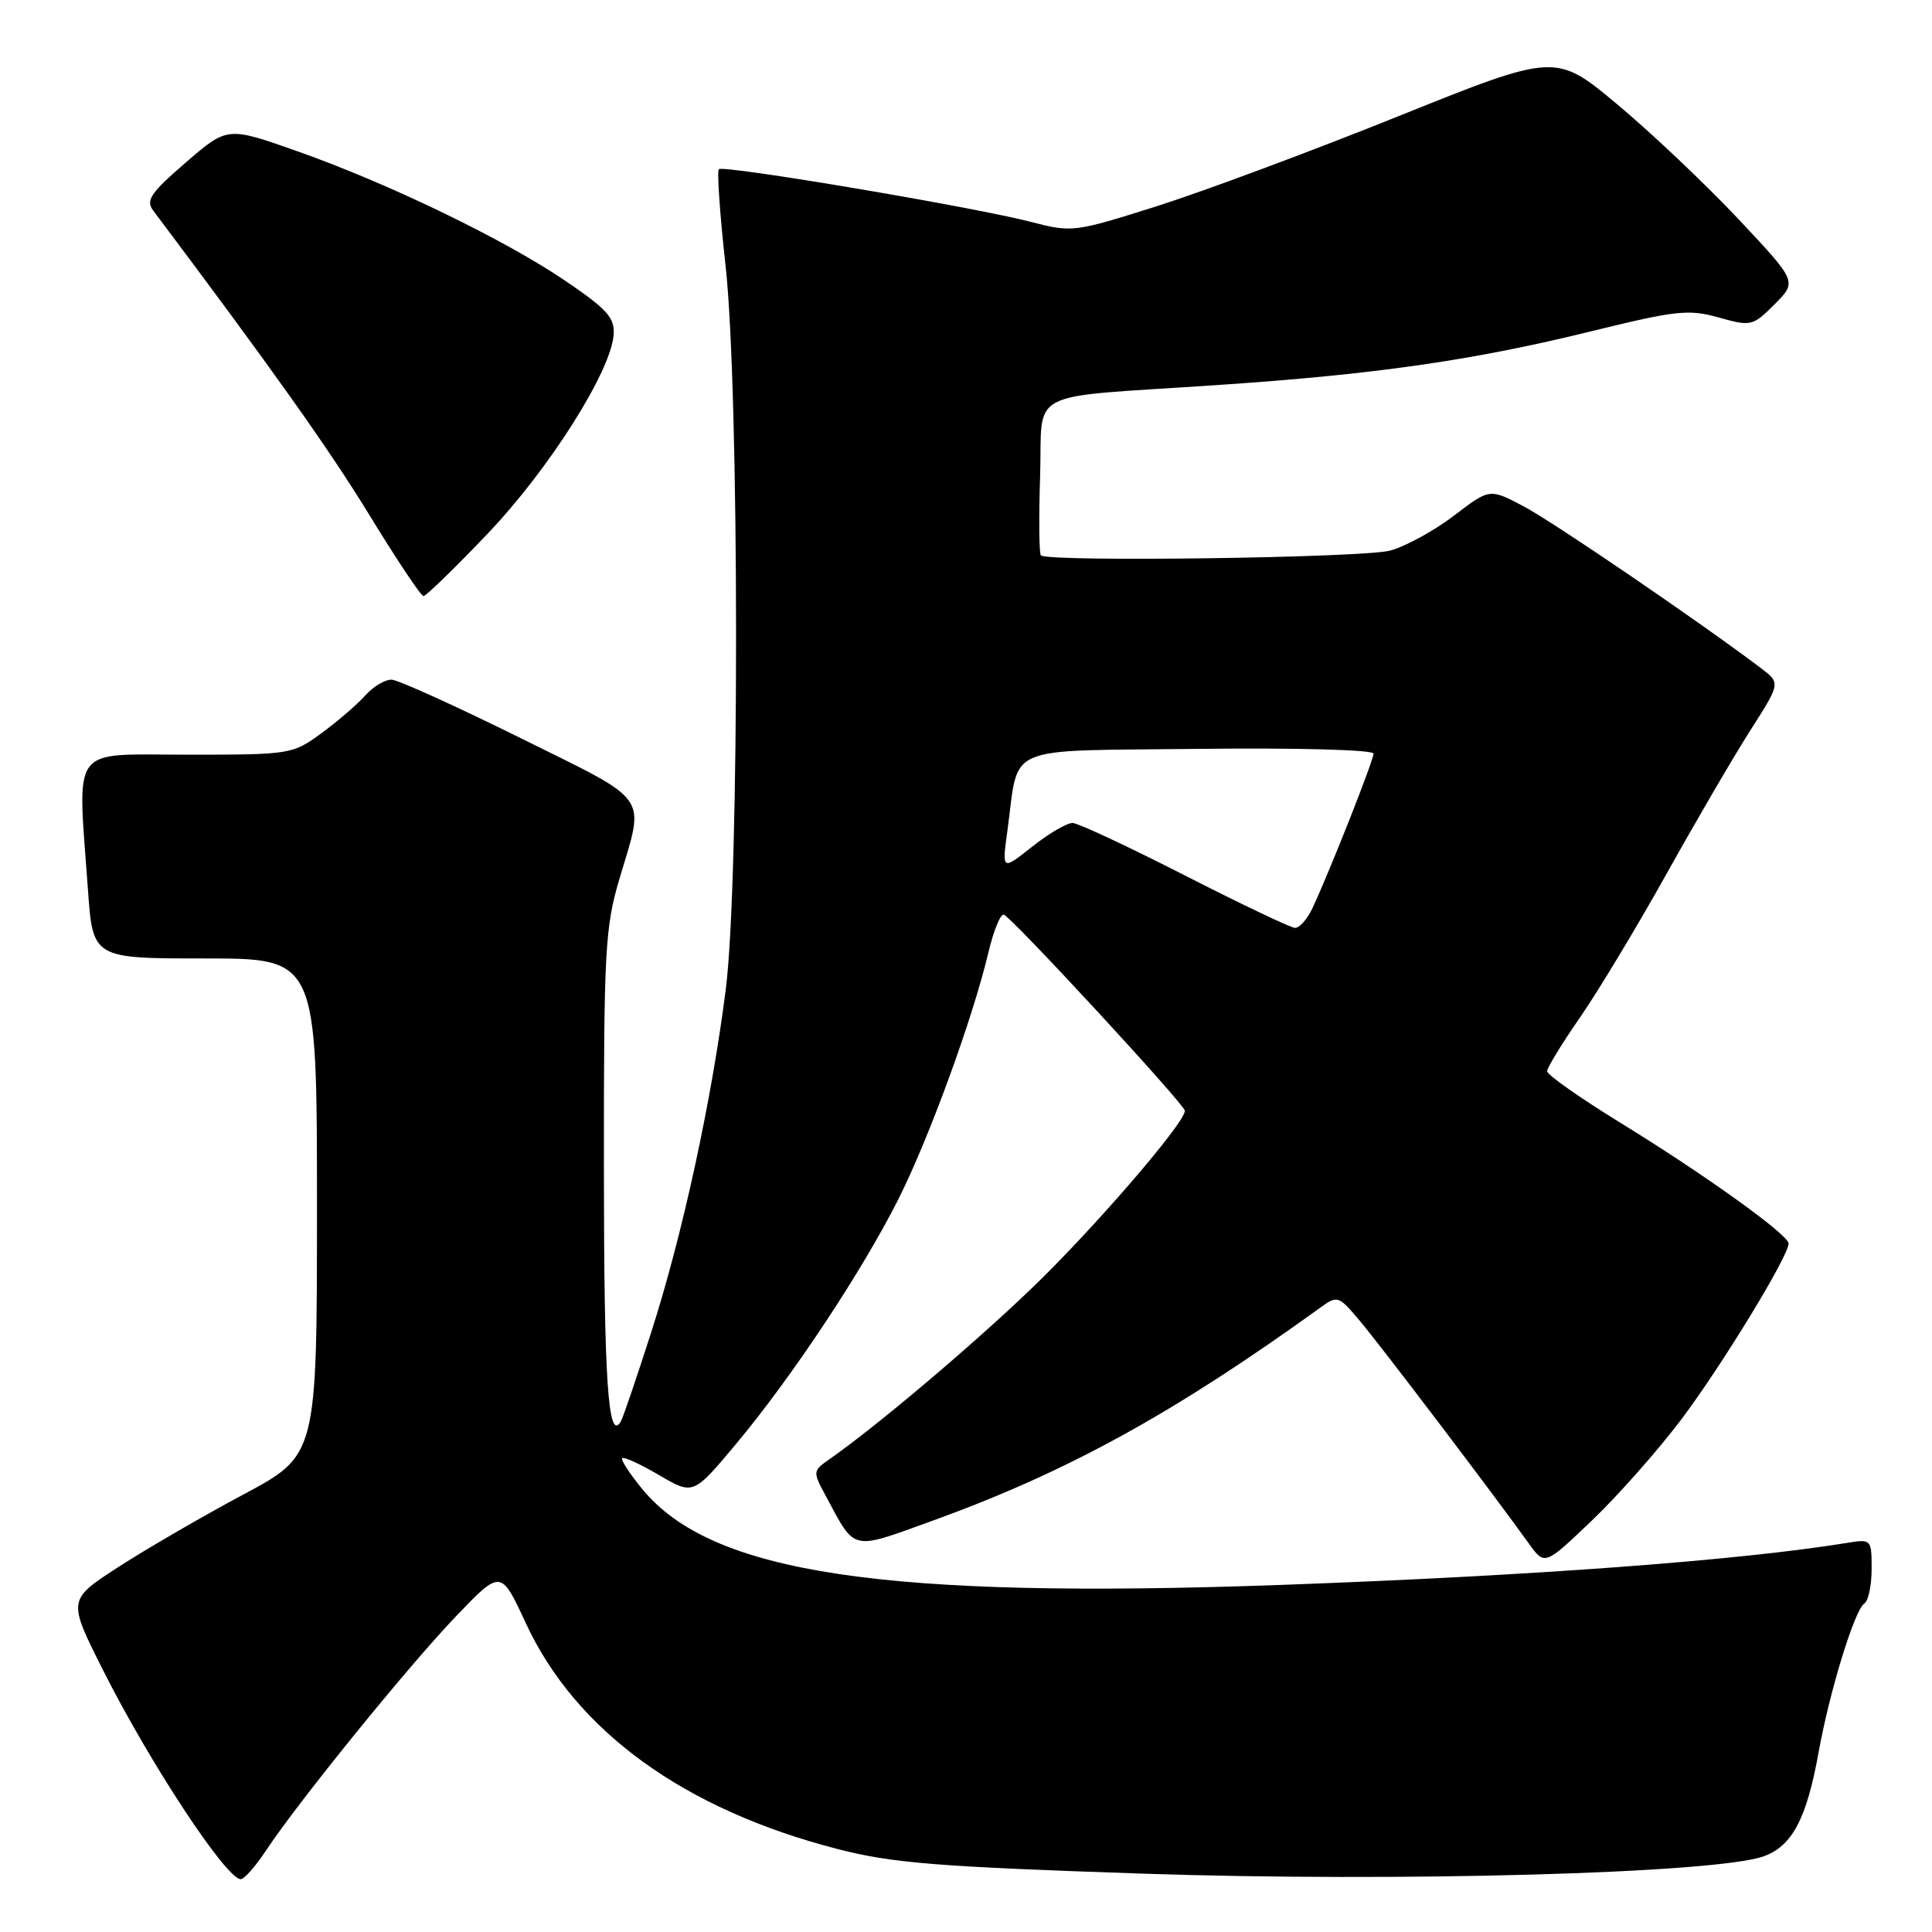 <?xml version="1.0" encoding="UTF-8" standalone="no"?>
<!DOCTYPE svg PUBLIC "-//W3C//DTD SVG 1.1//EN" "http://www.w3.org/Graphics/SVG/1.1/DTD/svg11.dtd" >
<svg xmlns="http://www.w3.org/2000/svg" xmlns:xlink="http://www.w3.org/1999/xlink" version="1.1" viewBox="0 0 256 256">
 <g >
 <path fill="currentColor"
d=" M 35.25 245.20 C 39.51 238.76 54.04 220.84 60.37 214.22 C 66.37 207.95 66.37 207.95 69.65 215.03 C 76.29 229.37 90.64 239.77 111.00 245.01 C 118.26 246.88 124.18 247.35 151.50 248.27 C 185.33 249.40 227.30 248.24 233.67 245.98 C 237.46 244.64 239.39 241.00 240.98 232.16 C 242.43 224.10 245.76 213.27 247.03 212.48 C 247.56 212.15 248.00 210.09 248.00 207.90 C 248.00 203.96 247.96 203.92 244.75 204.44 C 230.35 206.78 203.00 208.81 169.71 210.01 C 117.11 211.90 94.32 208.49 85.13 197.34 C 83.44 195.29 82.23 193.43 82.45 193.22 C 82.67 193.00 84.87 194.01 87.35 195.47 C 91.86 198.11 91.86 198.11 97.55 191.31 C 104.92 182.49 114.21 168.48 119.03 158.92 C 123.10 150.84 128.90 134.94 130.97 126.20 C 131.66 123.29 132.58 121.04 133.02 121.20 C 134.16 121.63 156.99 146.36 157.00 147.18 C 157.01 148.82 144.57 163.21 136.40 171.00 C 128.44 178.60 116.11 189.01 109.91 193.35 C 107.68 194.92 107.67 194.97 109.45 198.28 C 113.41 205.63 112.65 205.45 123.63 201.48 C 141.38 195.06 155.56 187.26 174.89 173.31 C 177.24 171.61 177.34 171.65 180.20 175.04 C 182.93 178.27 197.90 198.00 202.59 204.54 C 204.68 207.45 204.68 207.45 210.93 201.48 C 214.37 198.20 219.72 192.15 222.82 188.03 C 228.16 180.93 237.00 166.44 237.00 164.77 C 237.00 163.62 225.87 155.63 214.75 148.80 C 209.39 145.50 205.00 142.42 205.00 141.95 C 205.00 141.48 206.97 138.26 209.37 134.80 C 211.77 131.33 216.95 122.74 220.87 115.71 C 224.80 108.67 229.79 100.12 231.97 96.71 C 235.94 90.50 235.94 90.50 233.29 88.50 C 225.12 82.33 205.81 69.16 201.92 67.11 C 197.39 64.71 197.39 64.71 192.67 68.32 C 190.08 70.30 186.28 72.38 184.23 72.95 C 180.75 73.92 138.83 74.49 137.92 73.59 C 137.69 73.36 137.64 68.65 137.82 63.12 C 138.19 51.33 135.41 52.77 161.18 51.03 C 182.21 49.62 195.18 47.76 210.91 43.88 C 222.11 41.13 223.75 40.95 227.74 42.07 C 232.03 43.27 232.24 43.22 235.15 40.31 C 238.14 37.32 238.14 37.32 230.32 29.00 C 226.02 24.43 218.82 17.61 214.32 13.85 C 206.14 7.02 206.14 7.02 185.32 15.39 C 173.87 20.00 159.47 25.36 153.32 27.31 C 142.36 30.78 142.04 30.82 136.64 29.41 C 129.18 27.46 95.84 21.83 95.25 22.42 C 94.99 22.68 95.39 28.43 96.14 35.19 C 97.98 51.81 98.00 116.50 96.18 131.00 C 94.32 145.73 90.45 163.59 86.30 176.50 C 84.36 182.55 82.54 187.89 82.26 188.36 C 80.58 191.18 80.03 183.02 80.02 154.98 C 80.00 125.99 80.17 122.90 82.07 116.48 C 85.45 105.07 86.42 106.45 69.00 97.81 C 60.47 93.59 52.78 90.10 51.90 90.06 C 51.03 90.03 49.45 90.97 48.40 92.15 C 47.36 93.33 44.74 95.58 42.60 97.15 C 38.76 99.96 38.50 100.00 24.85 100.00 C 9.09 100.00 10.27 98.41 11.65 117.85 C 12.30 127.00 12.30 127.00 27.15 127.00 C 42.00 127.00 42.00 127.00 42.00 159.91 C 42.00 192.82 42.00 192.82 32.25 198.03 C 26.89 200.89 19.46 205.20 15.73 207.61 C 8.97 211.98 8.97 211.98 13.57 221.14 C 19.79 233.53 29.97 249.00 31.90 249.00 C 32.36 249.00 33.87 247.29 35.25 245.20 Z  M 64.61 70.72 C 72.76 62.17 80.96 49.21 81.31 44.36 C 81.47 42.12 80.47 40.99 75.00 37.27 C 66.93 31.77 51.42 24.27 39.31 20.01 C 30.13 16.77 30.13 16.77 24.61 21.54 C 19.95 25.56 19.28 26.55 20.30 27.90 C 35.92 48.69 43.69 59.63 49.00 68.33 C 52.58 74.18 55.78 78.98 56.11 78.98 C 56.45 78.99 60.27 75.27 64.61 70.72 Z  M 157.00 116.00 C 149.57 112.21 142.89 109.08 142.14 109.05 C 141.40 109.02 138.98 110.43 136.78 112.18 C 132.76 115.36 132.76 115.36 133.48 110.12 C 135.09 98.44 132.54 99.54 158.82 99.23 C 171.95 99.08 182.00 99.35 182.00 99.86 C 182.00 100.74 176.38 114.99 173.95 120.25 C 173.25 121.76 172.19 122.98 171.59 122.95 C 170.99 122.92 164.43 119.79 157.00 116.00 Z "/>
</g>
</svg>
